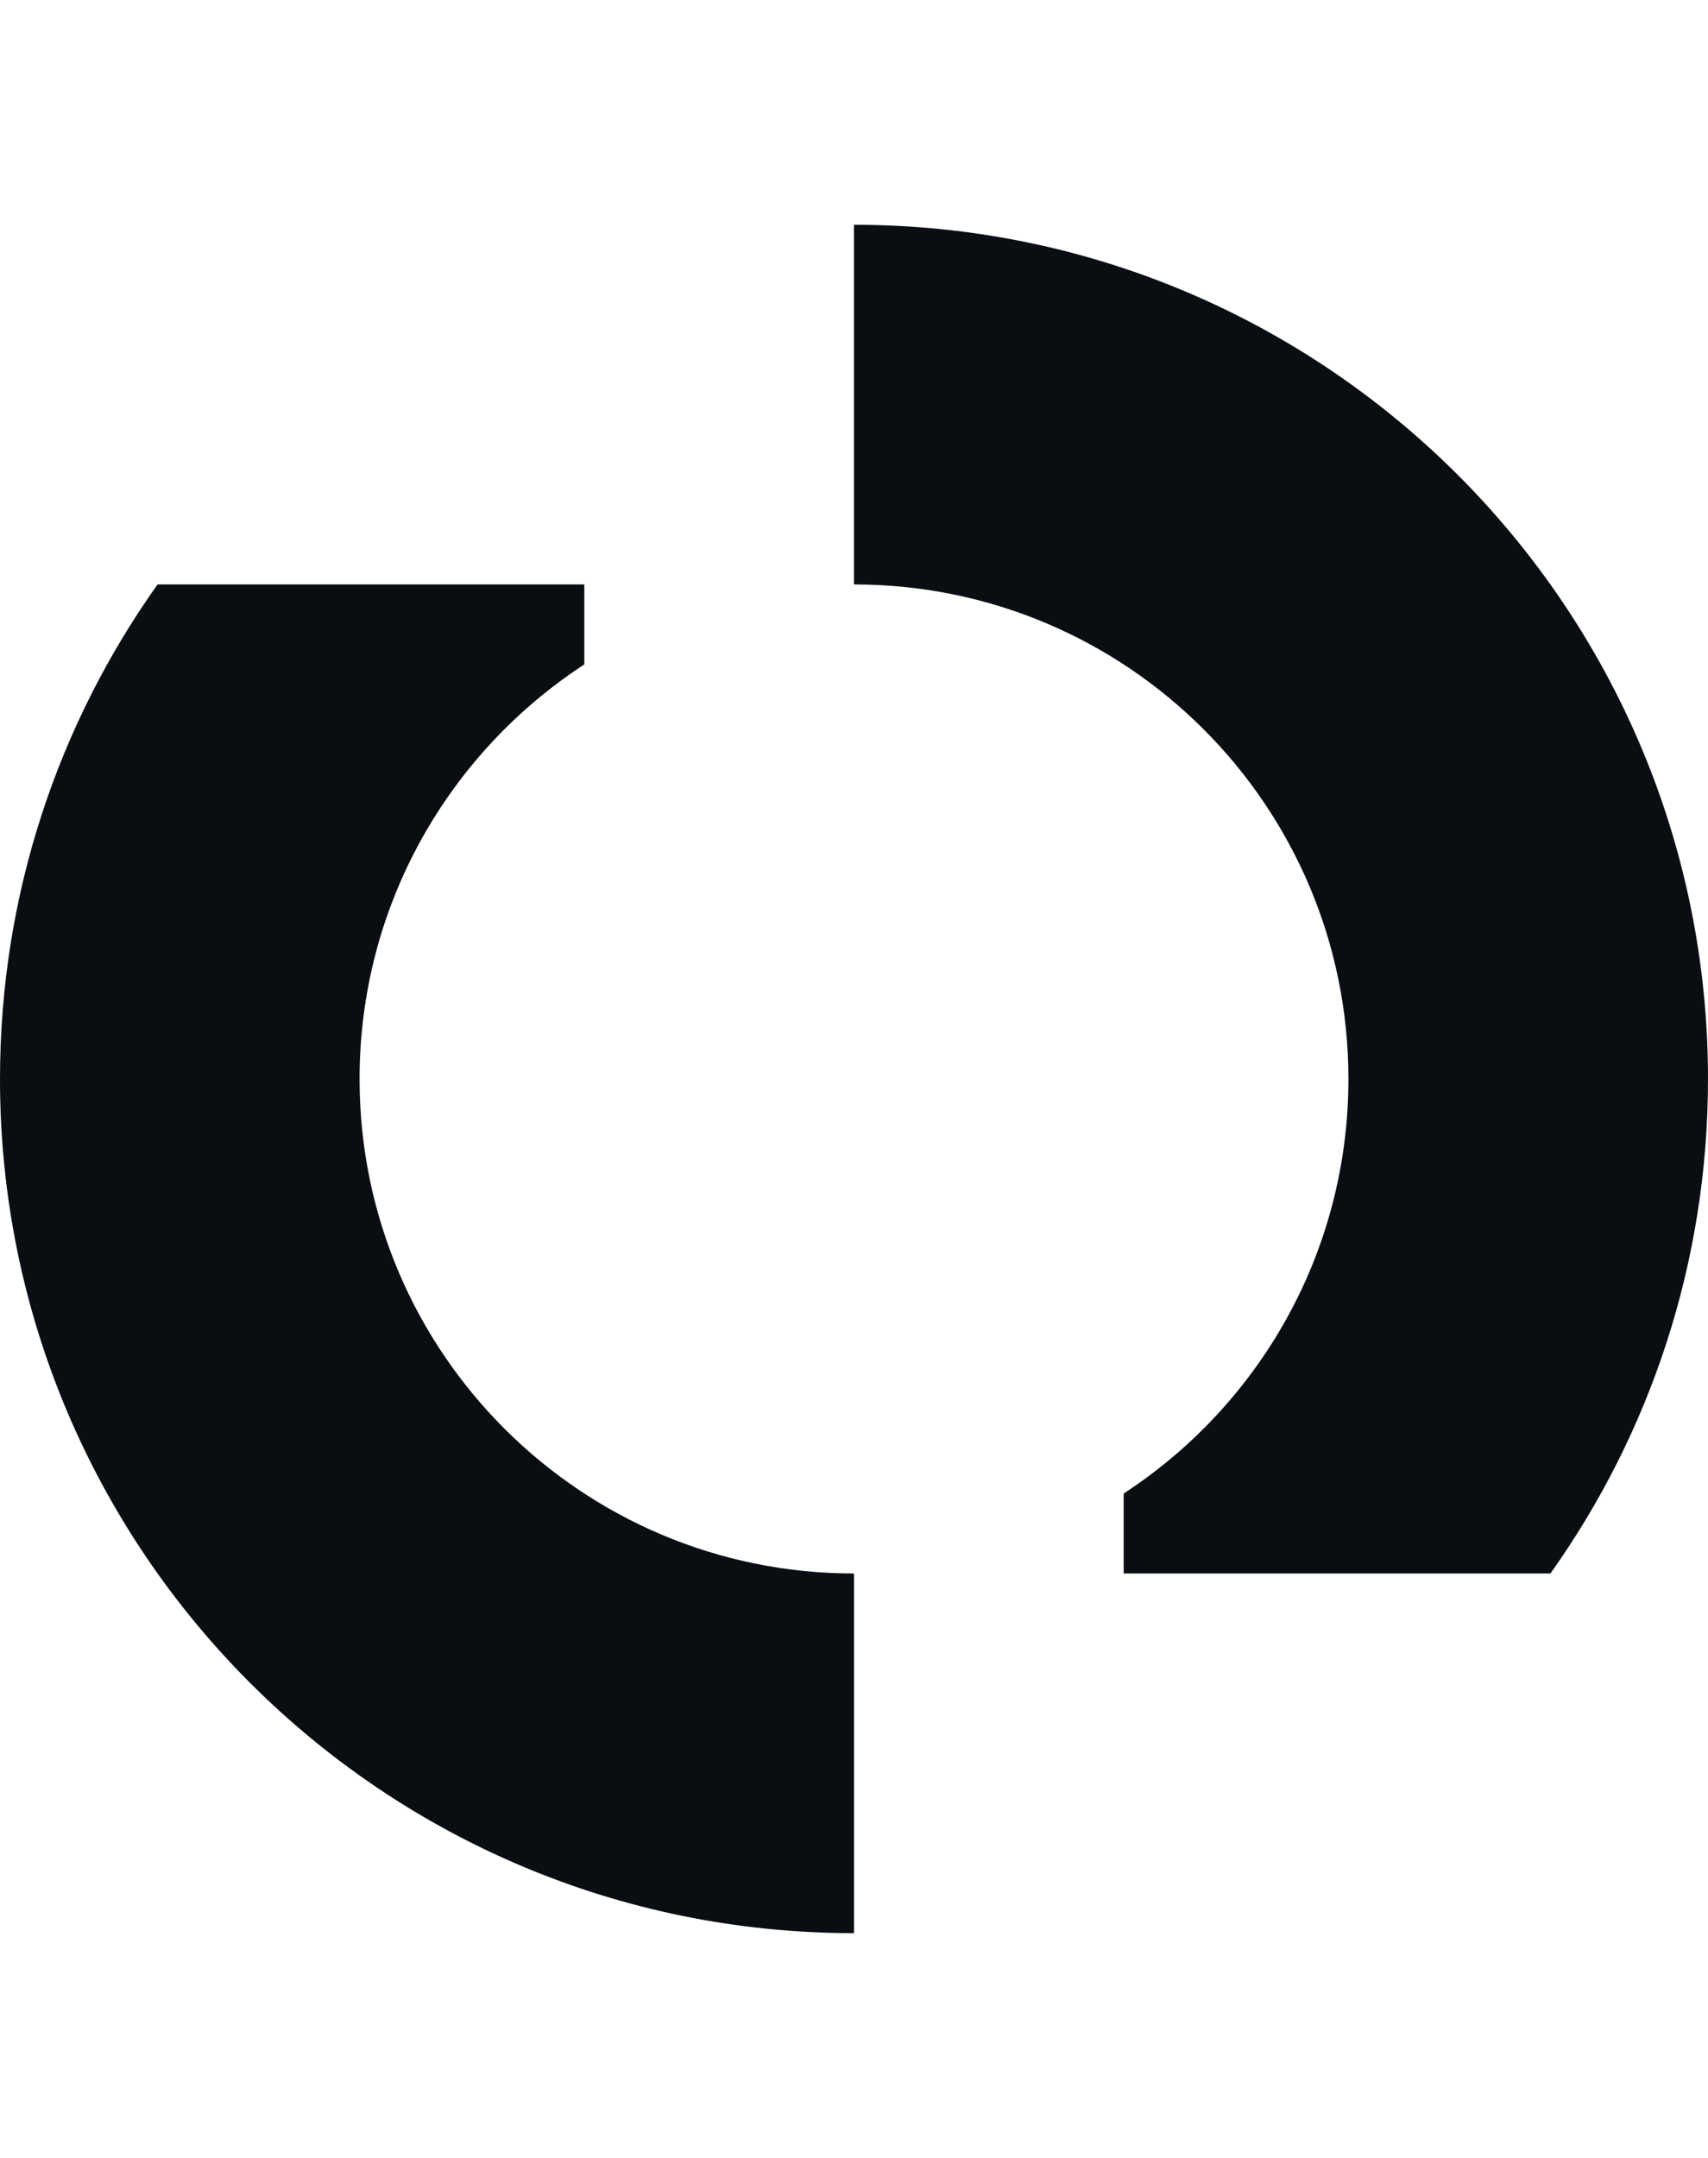<svg fill="none" height="48" viewBox="0 0 38 48" width="38" xmlns="http://www.w3.org/2000/svg"><g fill="#0A0D12"><path d="m0 24c0-4.099 1.298-7.896 3.506-11h9.494v1.779c-3.01 1.963-5 5.359-5 9.221 0 6.075 4.925 11 11 11v8c-10.493 0-19-8.507-19-19z"/><path d="m34.494 35c2.208-3.104 3.506-6.901 3.506-11 0-10.493-8.507-19-19-19v8c6.075 0 11 4.925 11 11 0 3.862-1.99 7.258-5 9.221v1.779z"/></g></svg>
